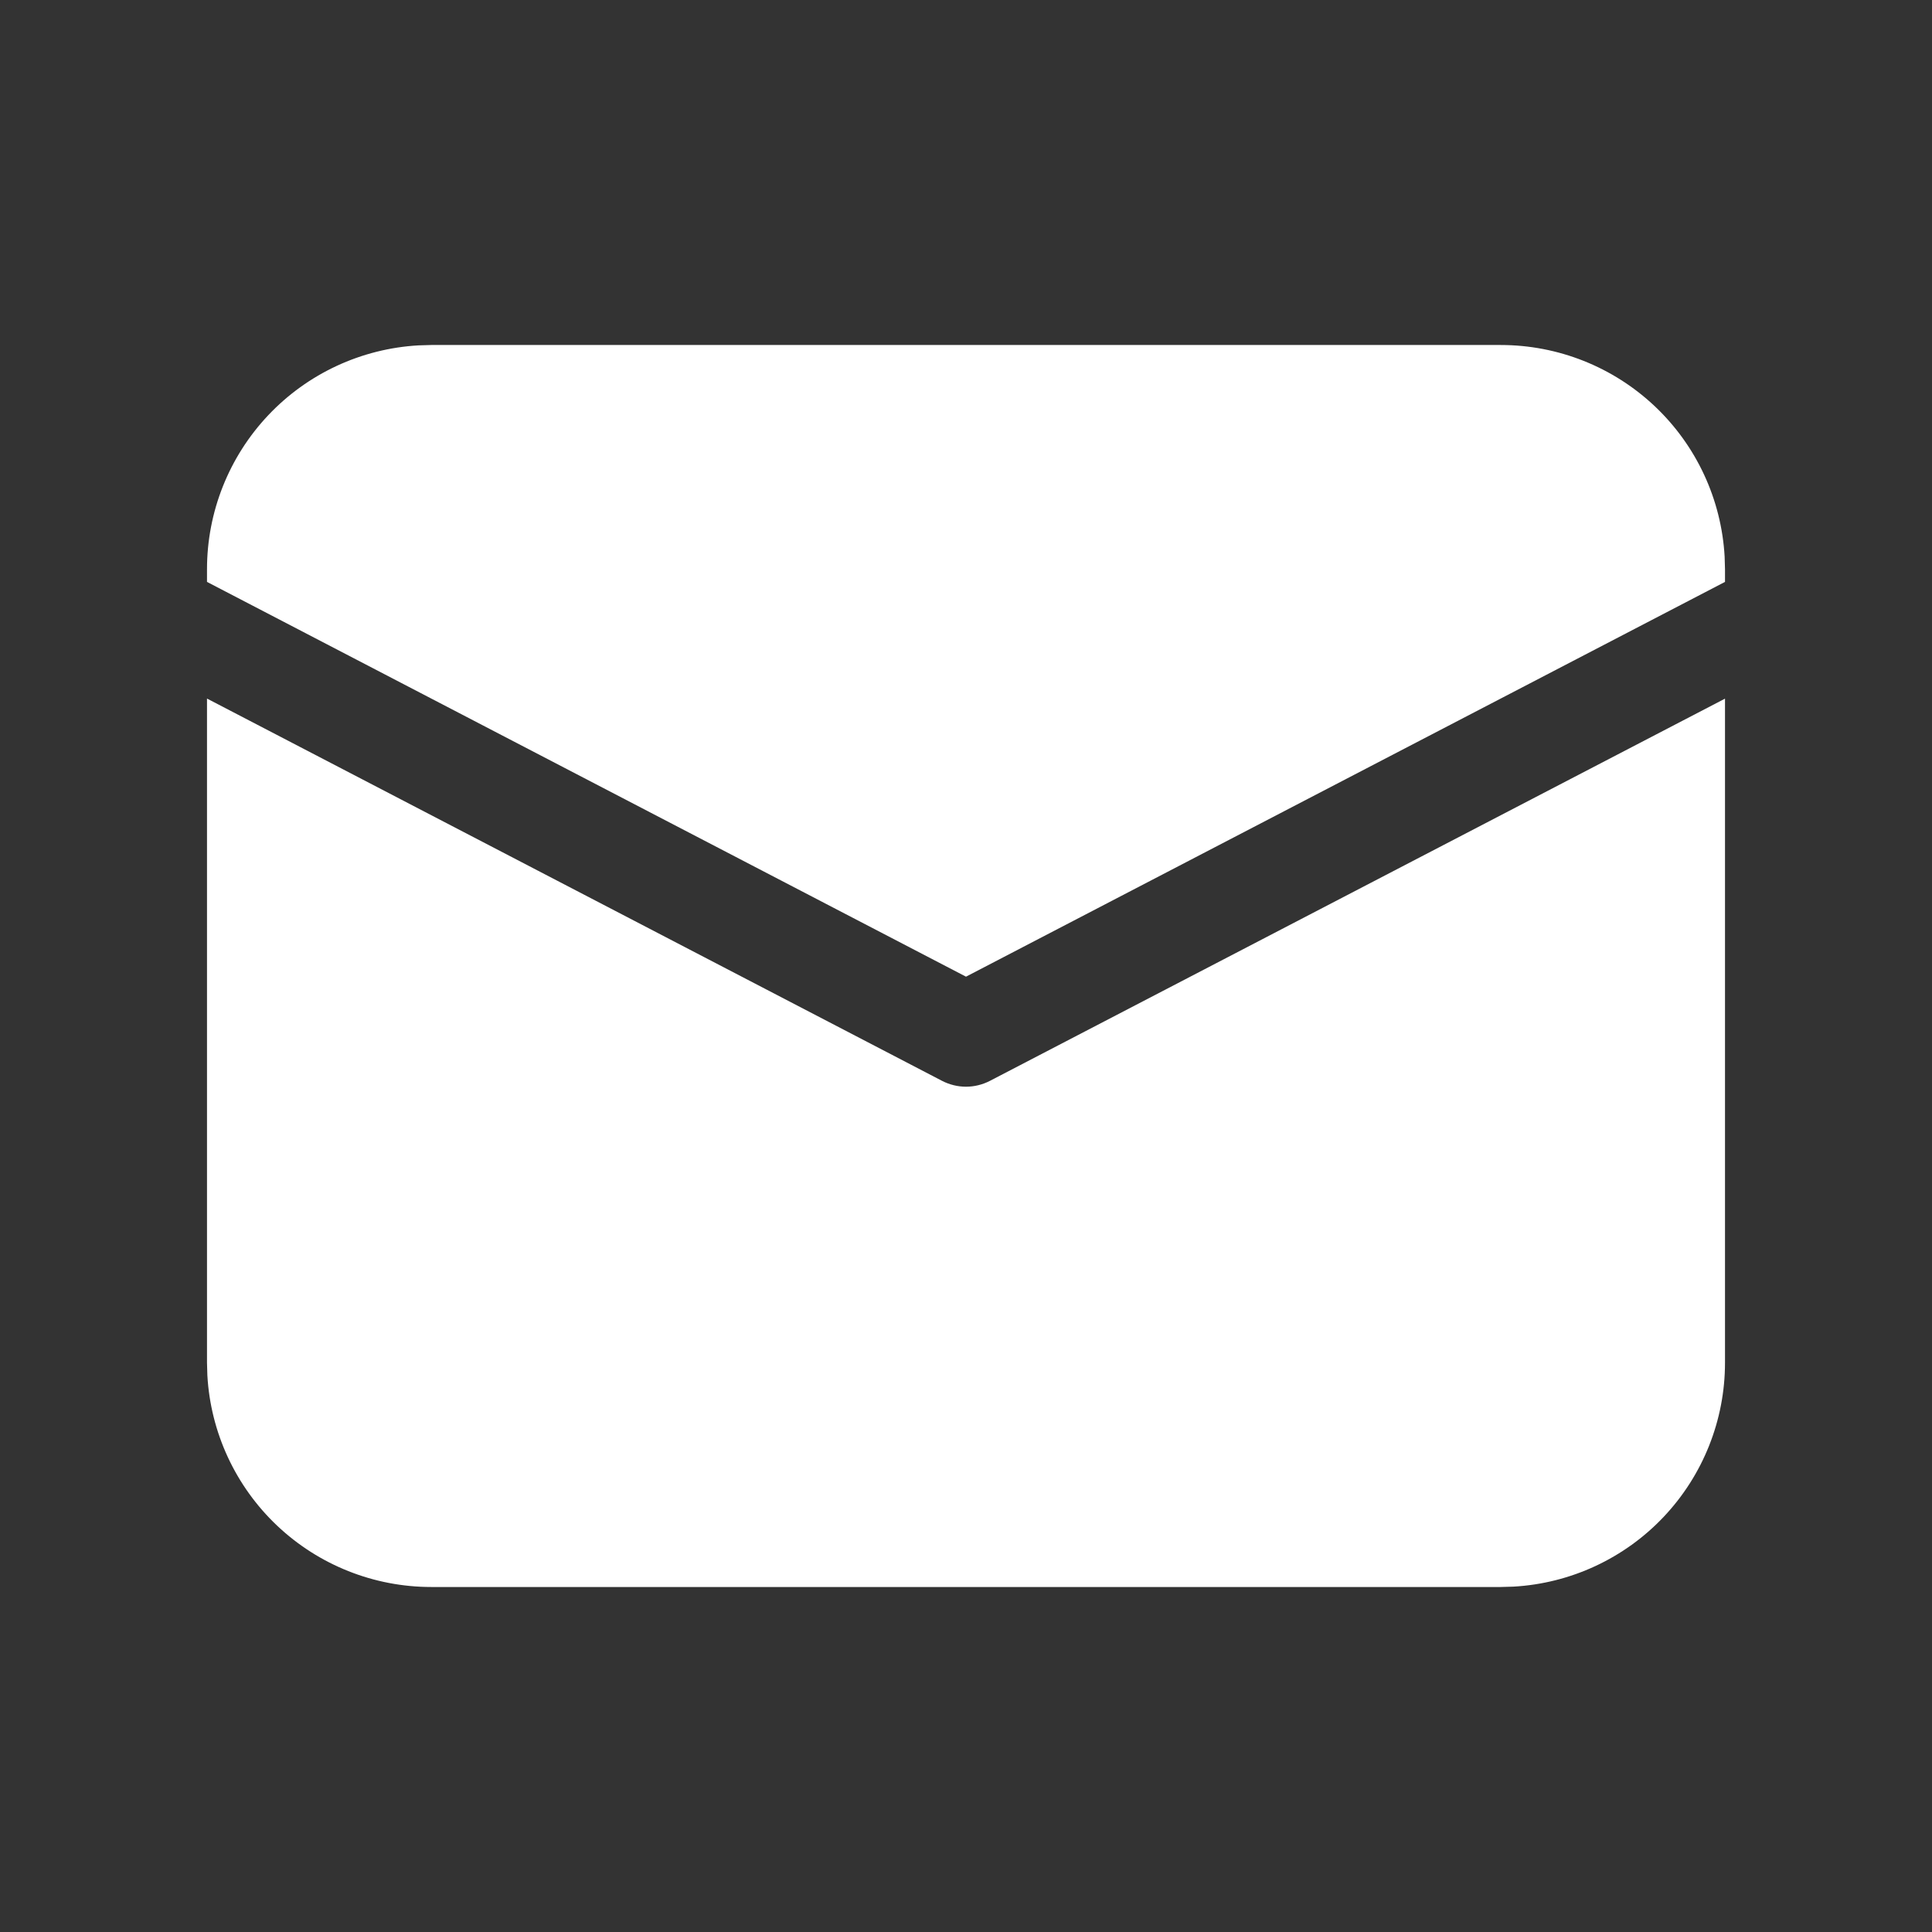 <svg width="21" height="21" viewBox="0 0 21 21" fill="none" xmlns="http://www.w3.org/2000/svg">
<rect x="0" y="0" width="21" height="21" fill="#333333" stroke="none"/>
<path d="M2.25 7.593L10.241 11.749C10.321 11.79 10.41 11.812 10.5 11.812C10.59 11.812 10.679 11.79 10.759 11.749L18.75 7.594V14.812C18.75 15.435 18.512 16.034 18.084 16.487C17.657 16.939 17.072 17.211 16.451 17.246L16.312 17.25H4.688C4.065 17.25 3.466 17.012 3.013 16.584C2.561 16.157 2.289 15.572 2.254 14.95L2.25 14.812V7.593ZM4.688 3.75H16.312C16.935 3.75 17.534 3.988 17.987 4.416C18.439 4.843 18.711 5.428 18.746 6.05L18.75 6.188V6.325L10.5 10.616L2.25 6.325V6.188C2.25 5.565 2.488 4.966 2.916 4.513C3.343 4.061 3.928 3.789 4.55 3.754L4.688 3.75H16.312H4.688Z" fill="white"/>
</svg>
